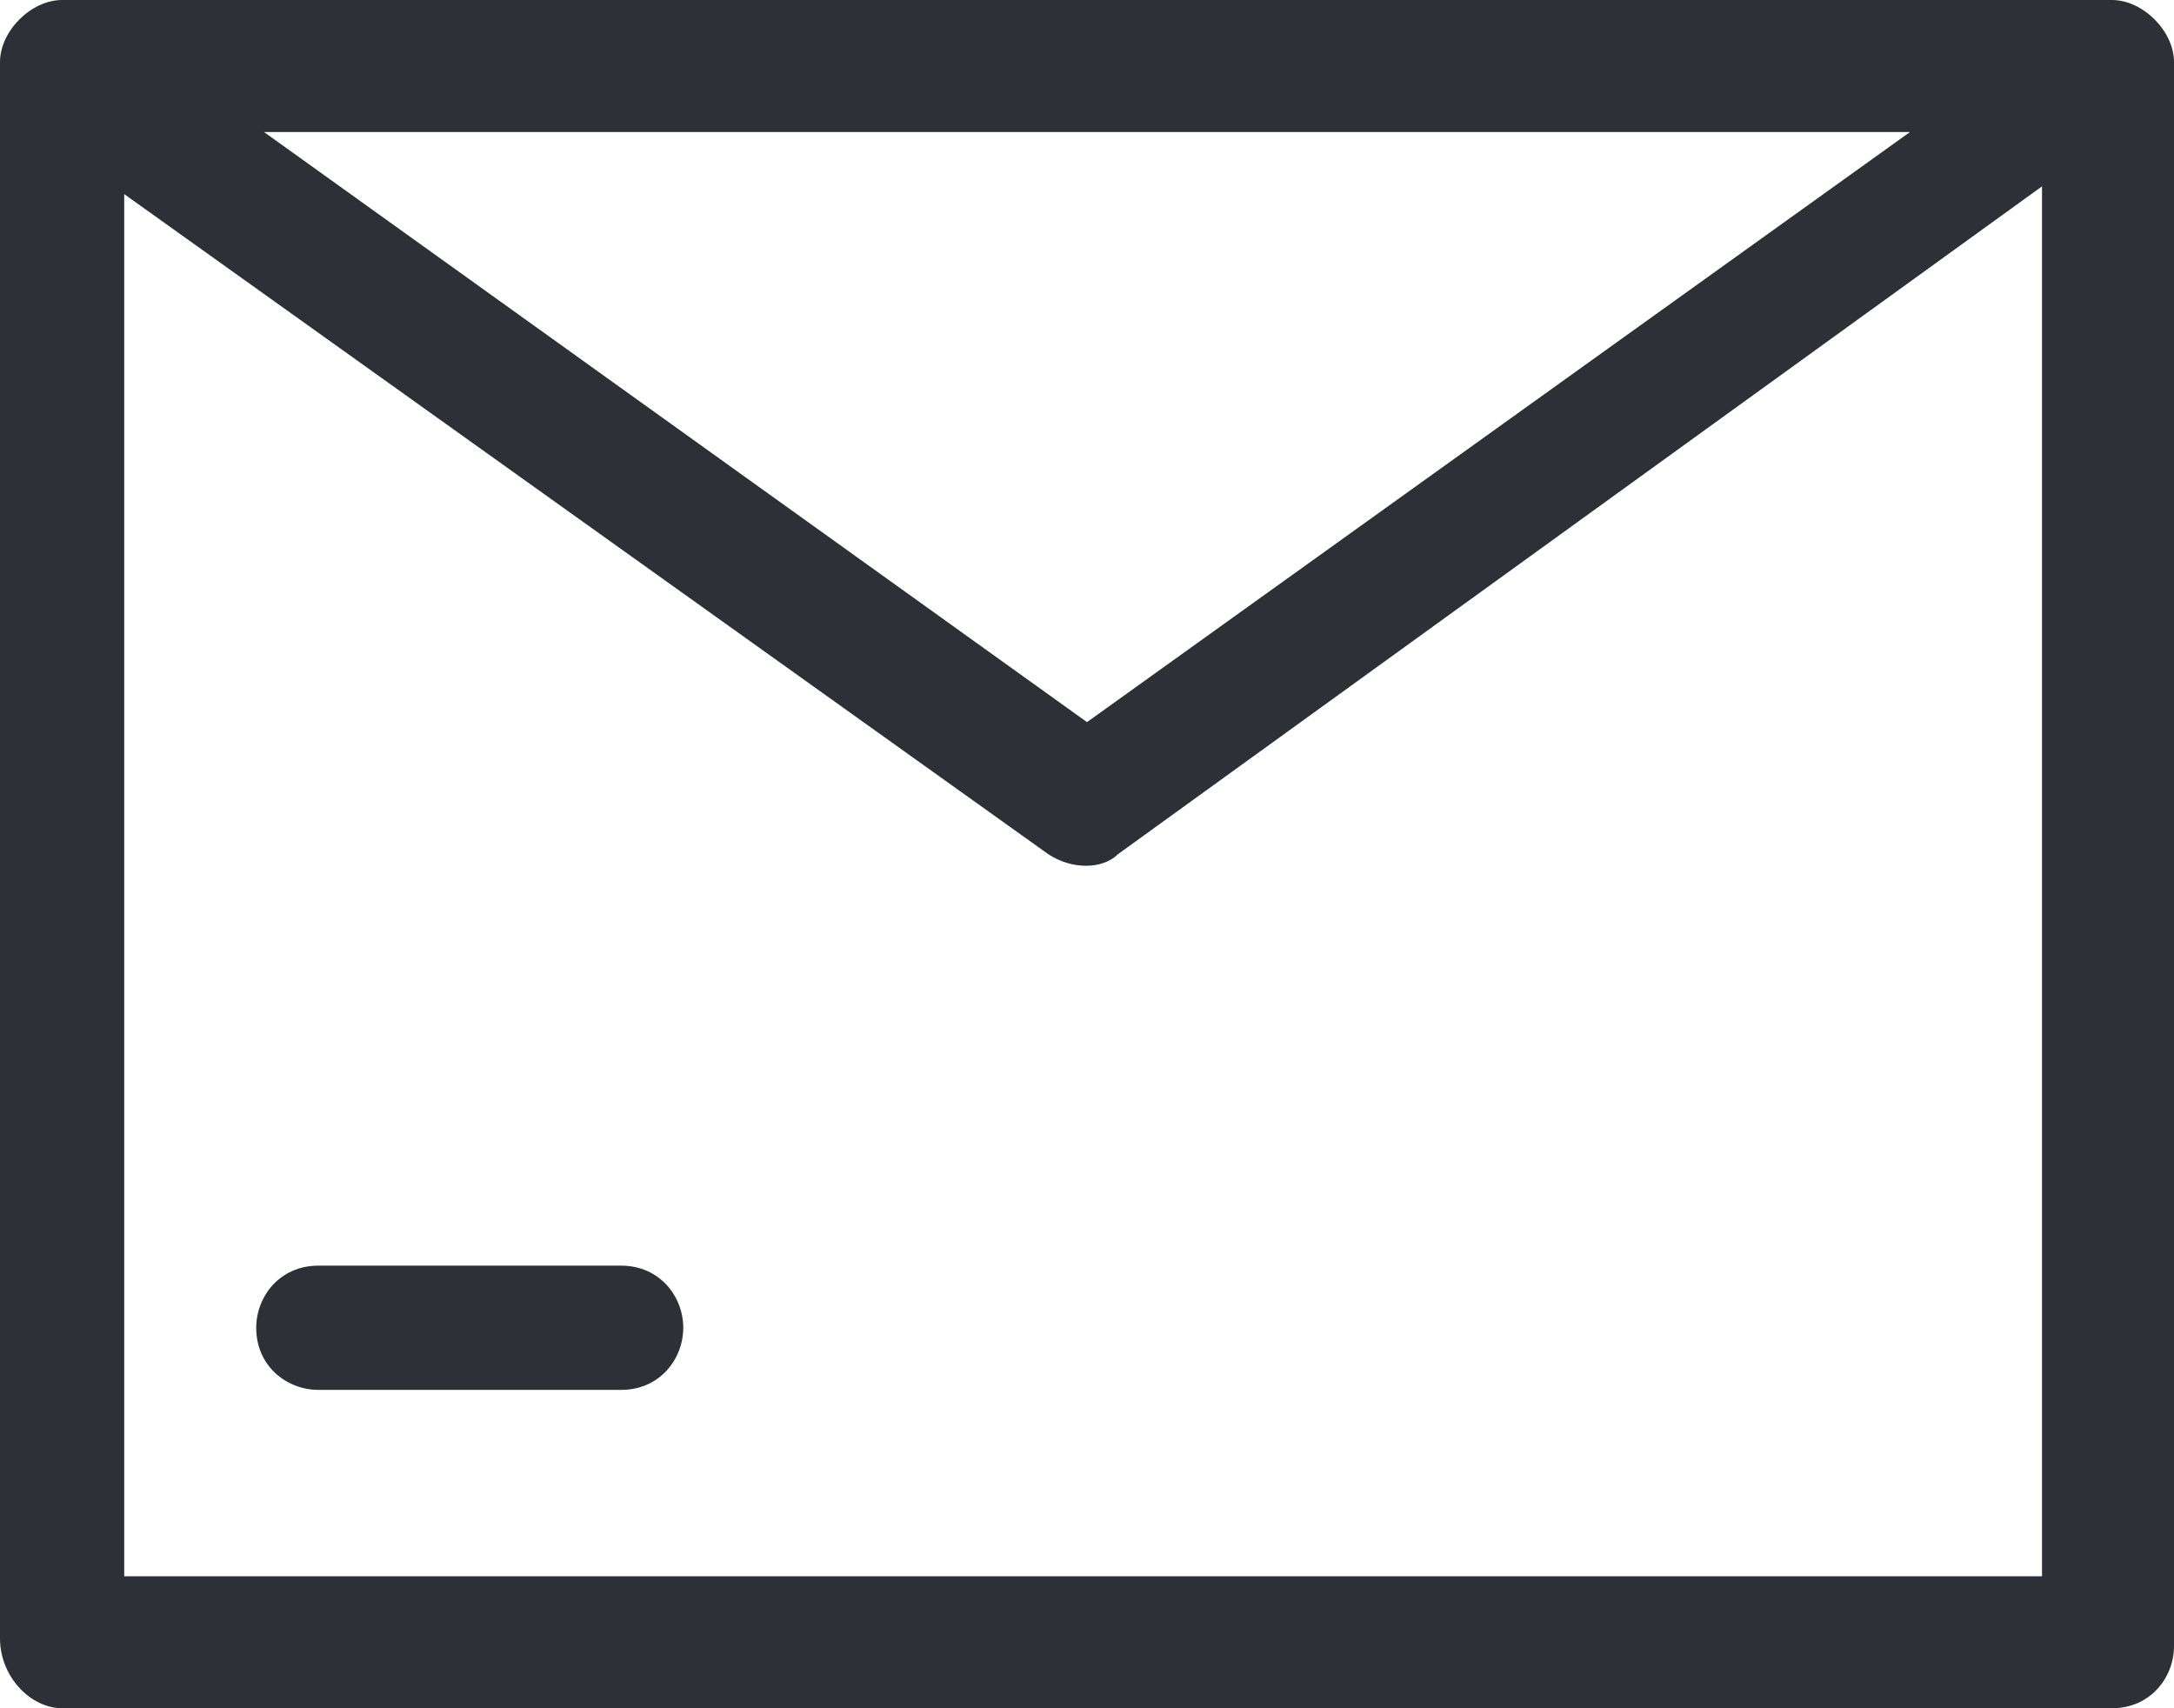 <svg version="1.1" id="Capa_1" xmlns="http://www.w3.org/2000/svg" x="0" y="0" viewBox="0 0 28 22" xml:space="preserve"><style>.st0{fill:#2e3038}</style><path class="st0" d="M27.2 0H.8C.4 0 0 .4 0 .8v20.3c0 .5.4.9.8.9h26.4c.5 0 .8-.4.8-.8V.8c0-.4-.4-.8-.8-.8zm-2.6 1.7L14 9.3 3.4 1.7h21.2zm1.8 18.6H1.6V2.5L13.5 11c.3.2.7.2.9 0l11.9-8.6v17.9z"/><path class="st0" d="M8 16.3H4.1c-.5 0-.8.4-.8.8 0 .5.4.8.8.8H8c.5 0 .8-.4.8-.8s-.3-.8-.8-.8z"/></svg>